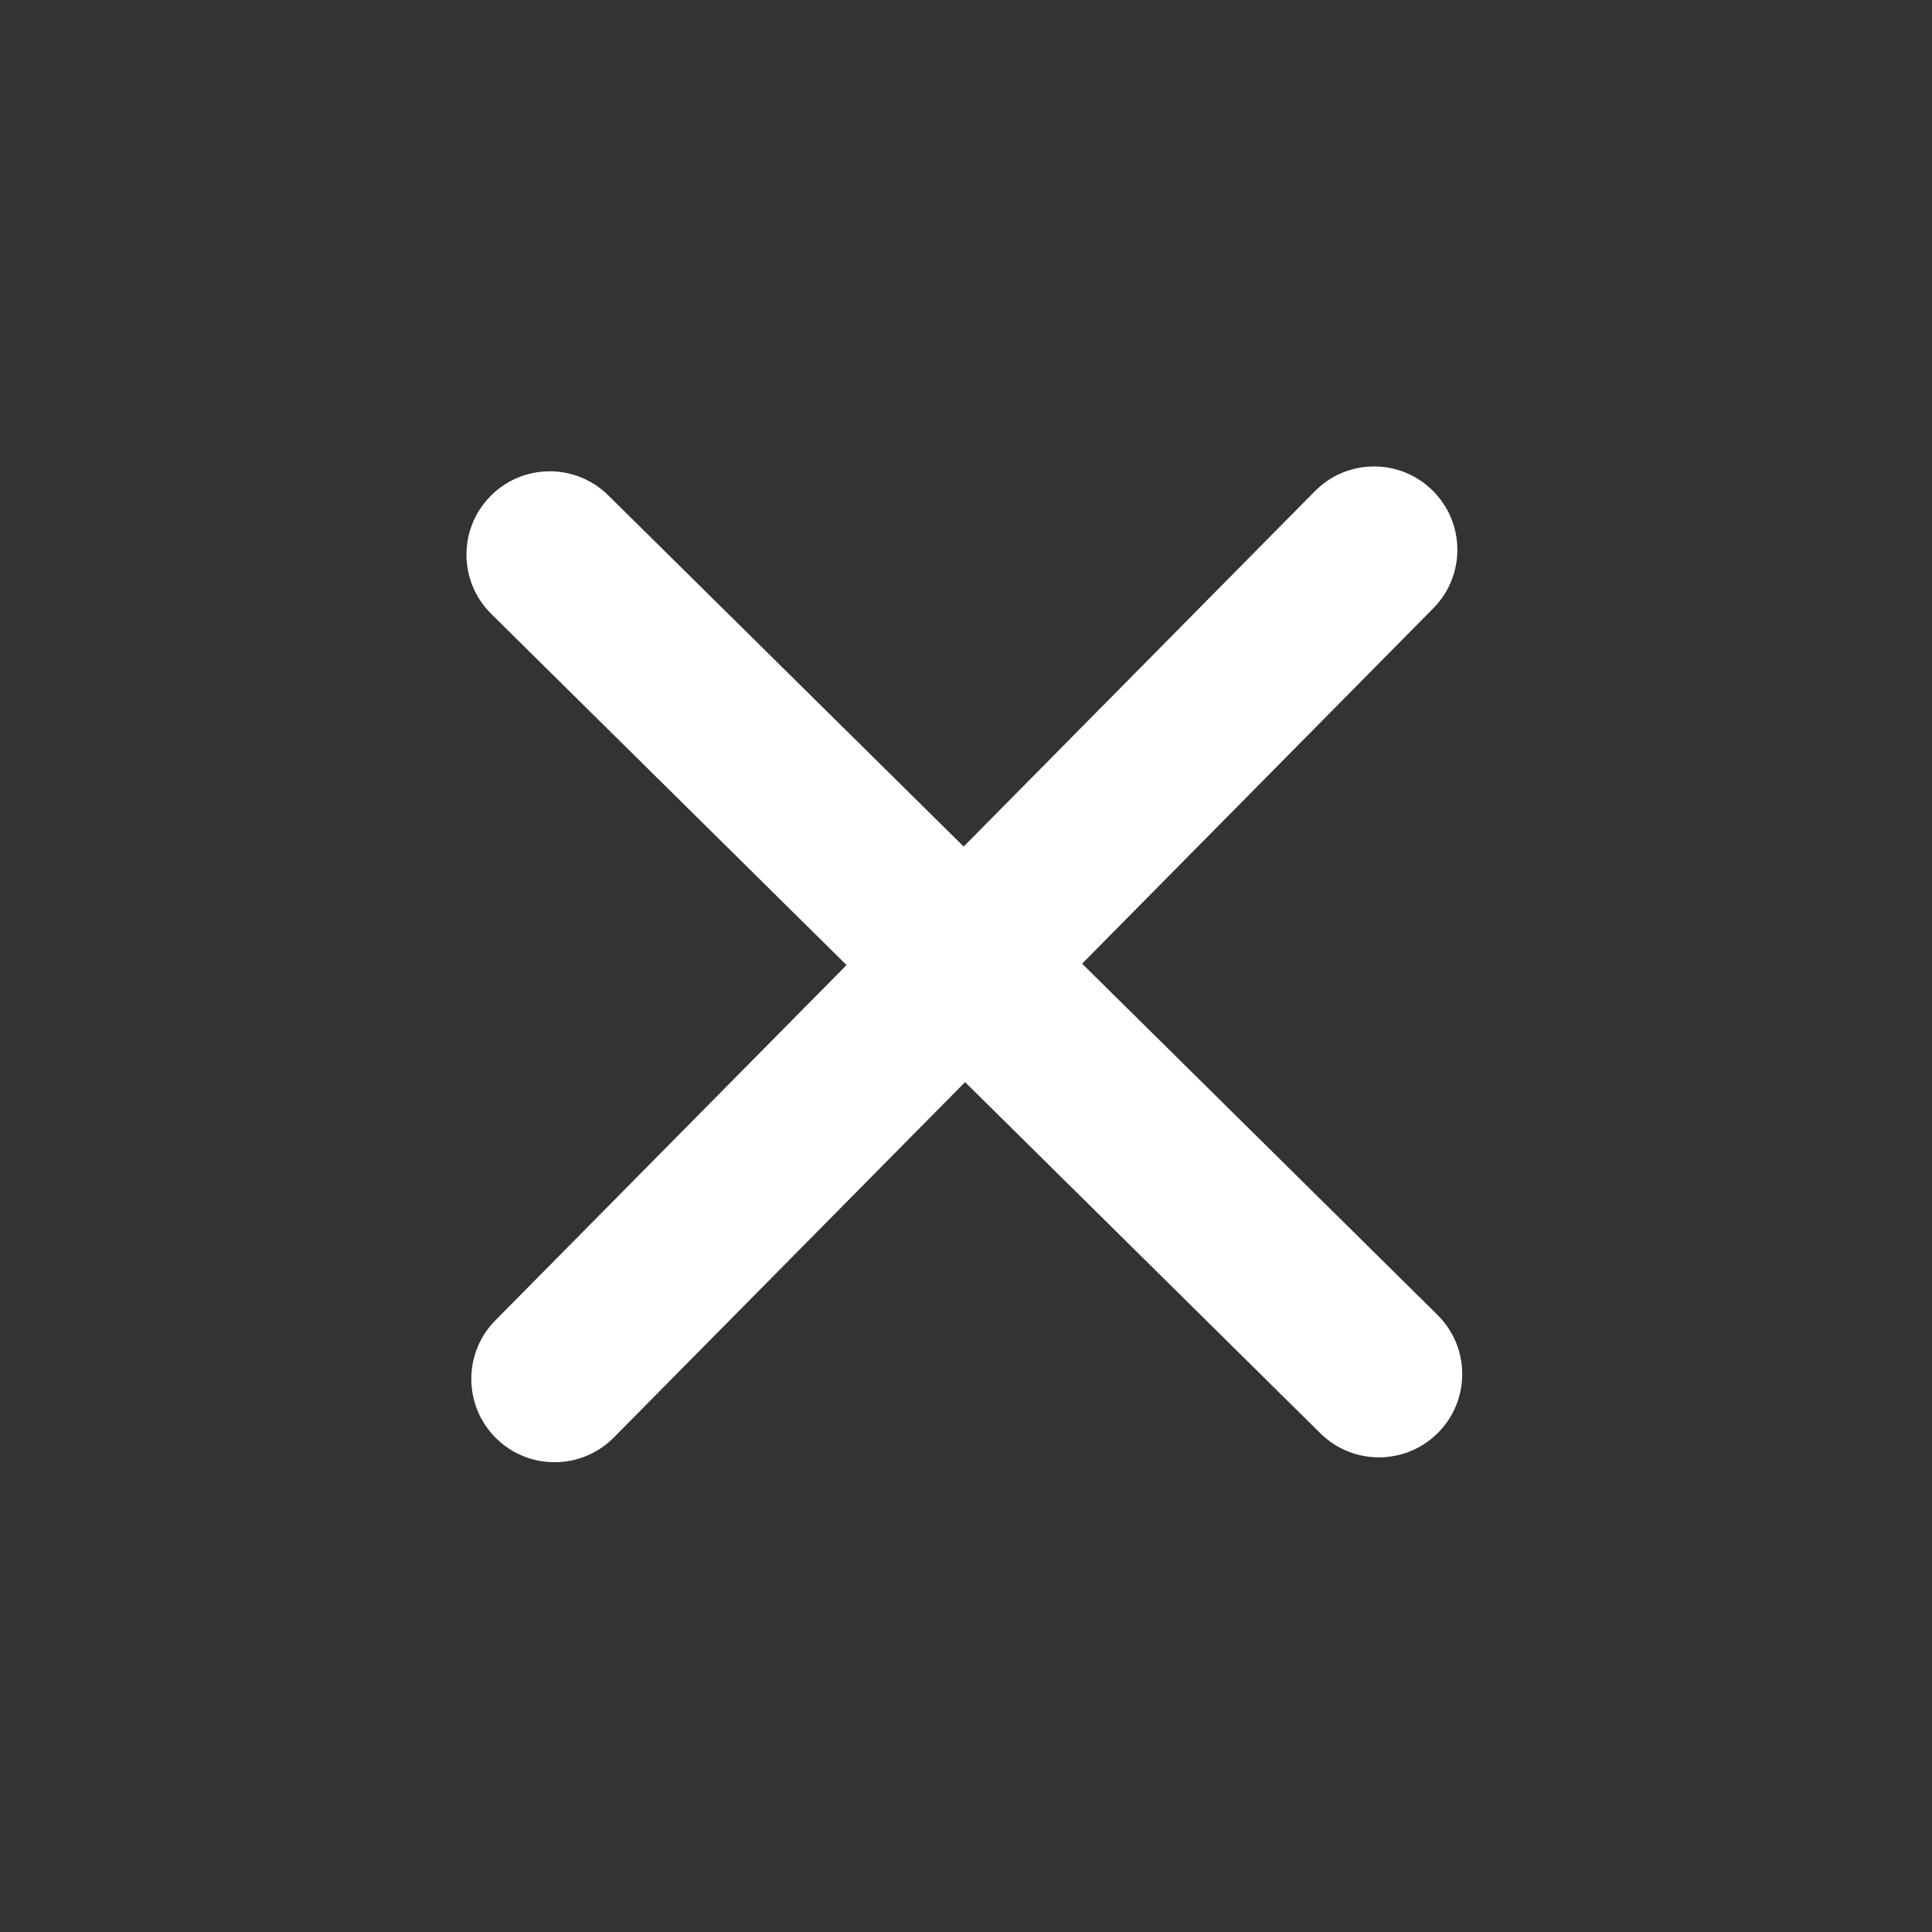 <svg width="29" height="29" viewBox="0 0 29 29" fill="none" xmlns="http://www.w3.org/2000/svg">
<rect x="0" y="0" width="29" height="29" fill="#333333" stroke="none"/>
<path fill-rule="evenodd" clip-rule="evenodd" d="M21.504 7.363C21.013 6.877 20.222 6.882 19.737 7.373L14.465 12.707L9.13 7.435C8.639 6.95 7.848 6.955 7.363 7.446C6.877 7.937 6.882 8.728 7.373 9.214L12.707 14.486L7.435 19.82C6.95 20.311 6.955 21.102 7.446 21.588C7.937 22.073 8.728 22.068 9.214 21.577L14.486 16.243L19.82 21.515C20.311 22 21.102 21.995 21.588 21.504C22.073 21.013 22.068 20.222 21.577 19.737L16.243 14.465L21.515 9.13C22 8.639 21.995 7.848 21.504 7.363Z" fill="white"/>
</svg>
